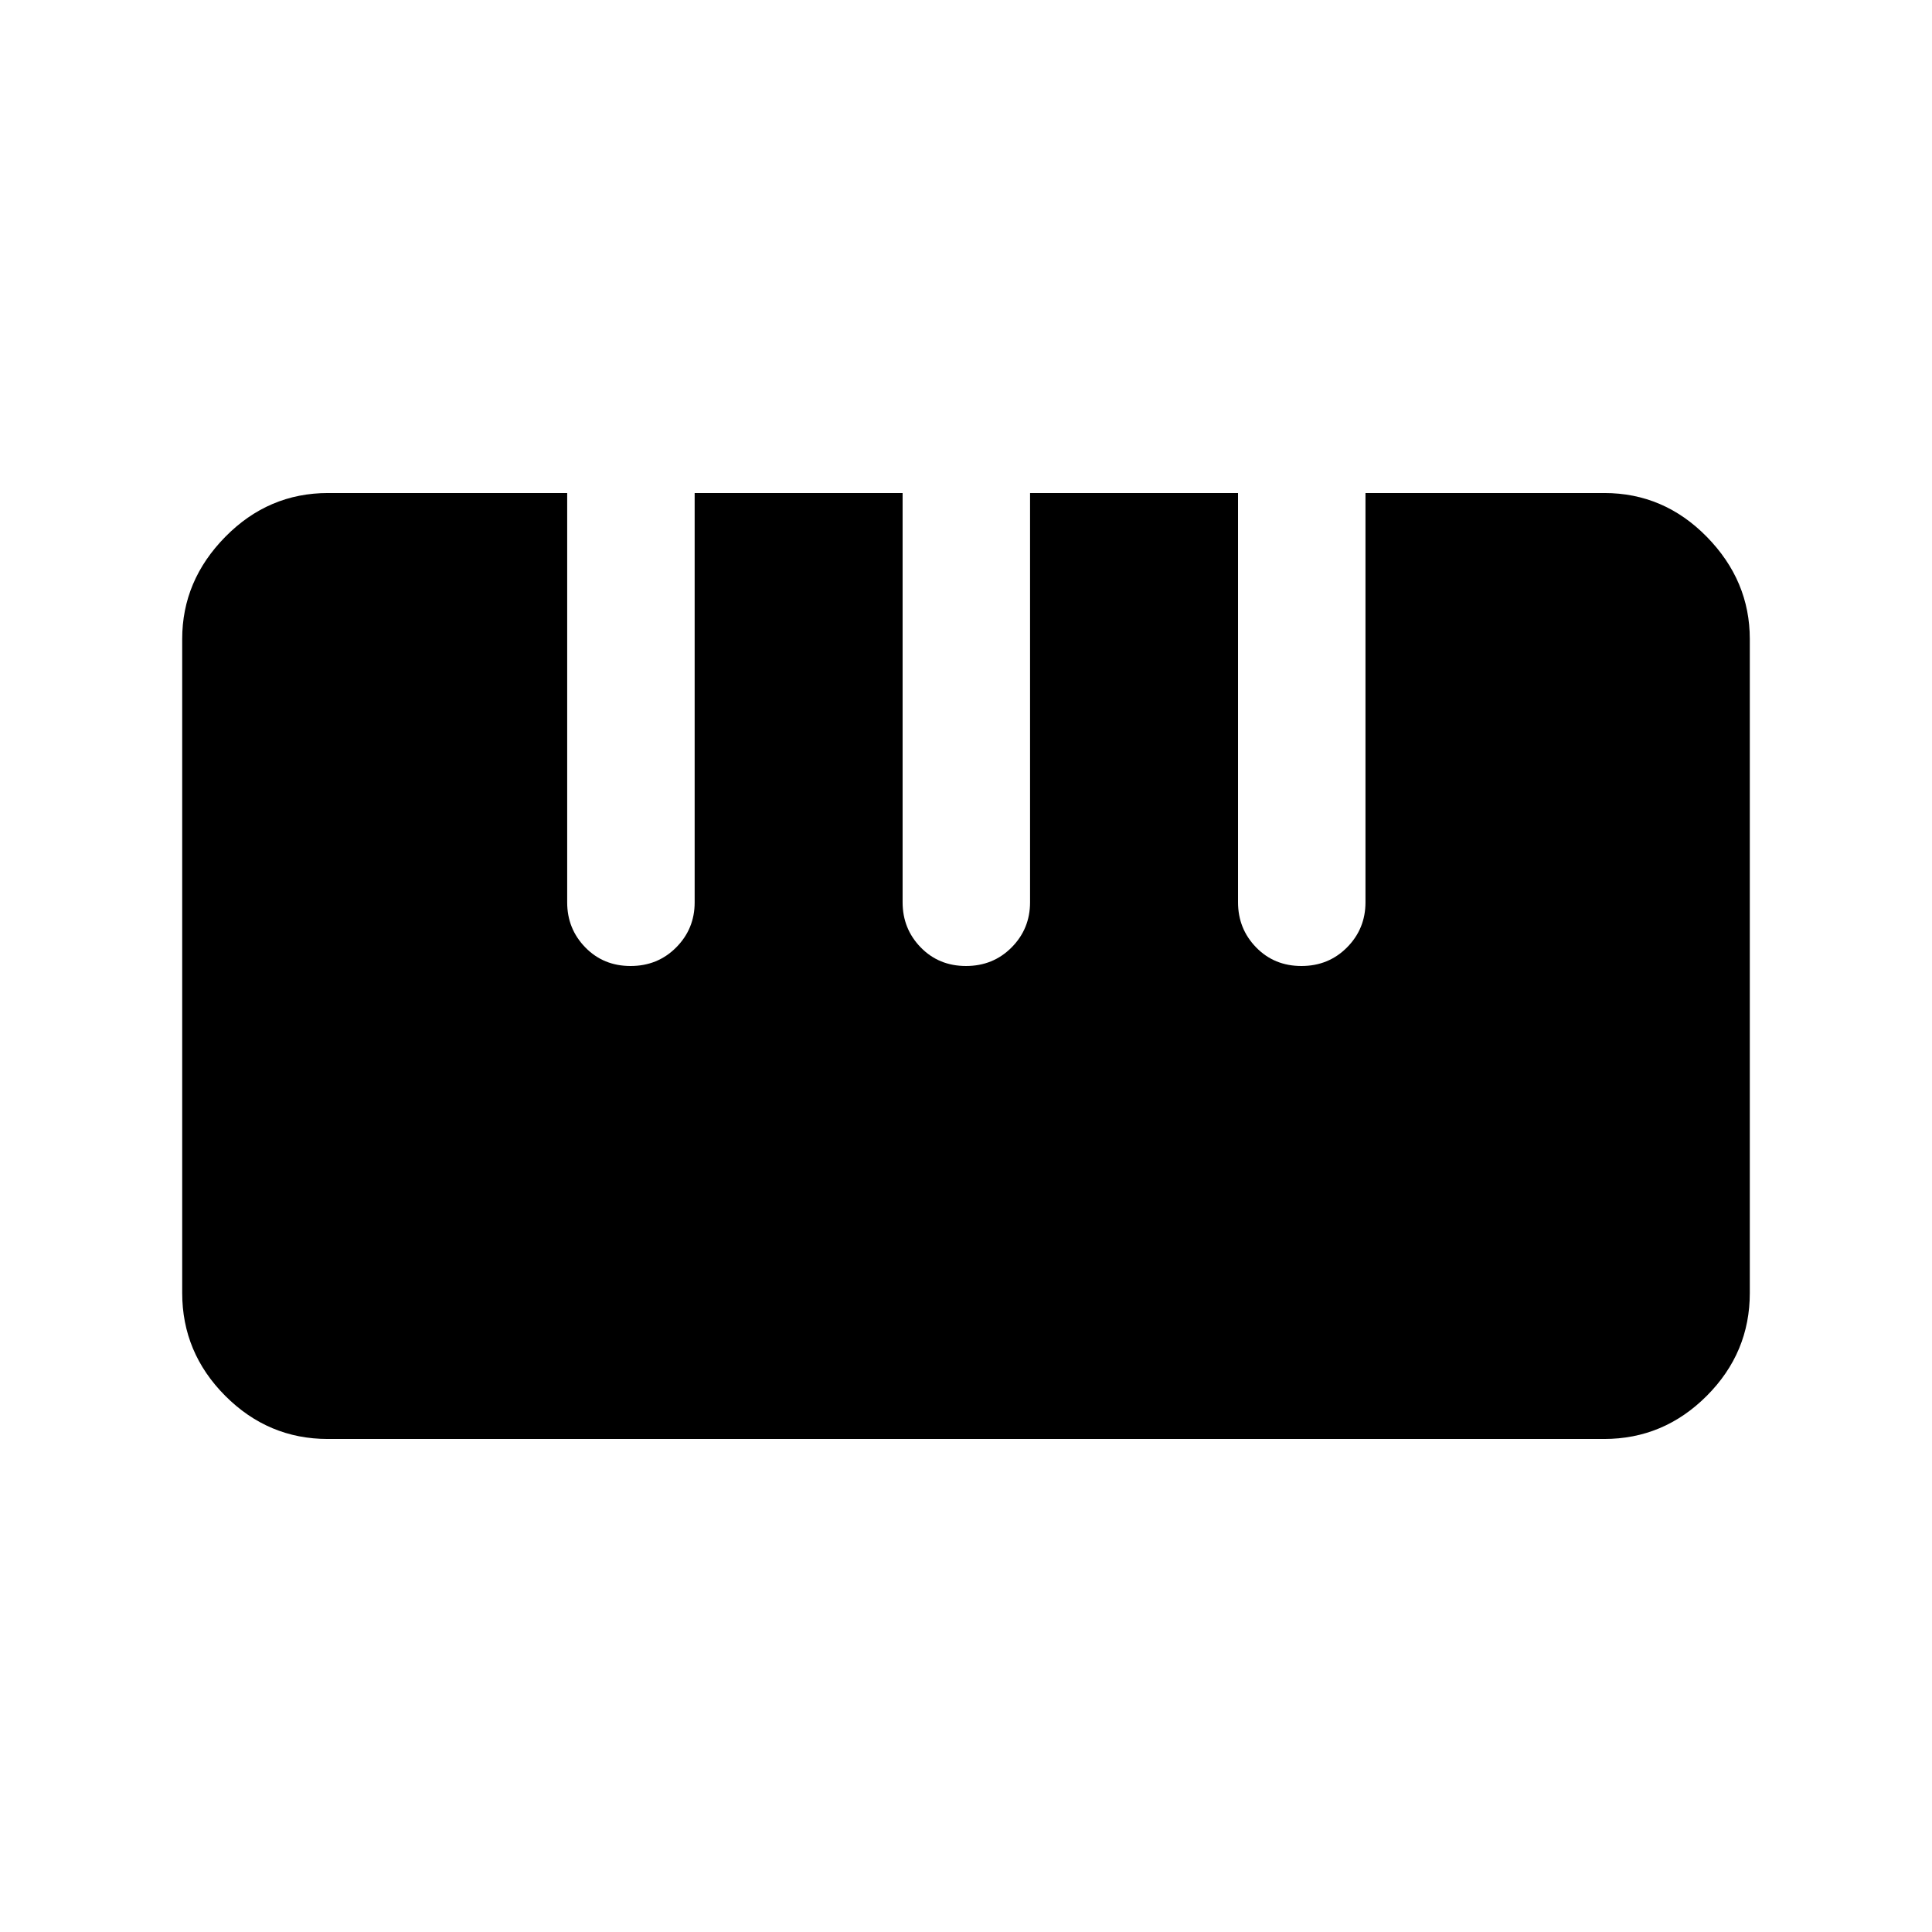 <svg xmlns="http://www.w3.org/2000/svg" height="40" viewBox="0 -960 960 960" width="40"><path d="M162.91-244.98q-29.62 0-51-21.45t-21.38-51.14v-324.91q0-29.02 21.42-50.78t51.07-21.76h118.81v203.43q0 13.11 9 22.35 9 9.24 22.5 9.24t22.67-9.24q9.17-9.24 9.17-22.35v-203.43H448.5v203.35q0 13.19 9 22.43T480-480q13.5 0 22.67-9.24 9.16-9.24 9.16-22.43v-203.35h103.34v203.35q0 13.19 9 22.43t22.5 9.24q13.5 0 22.66-9.24 9.17-9.24 9.17-22.43v-203.35h118.67q29.6 0 50.95 21.78t21.35 50.81v324.91q0 29.69-21.4 51.12-21.4 21.42-51.02 21.42H162.91Z"/></svg>